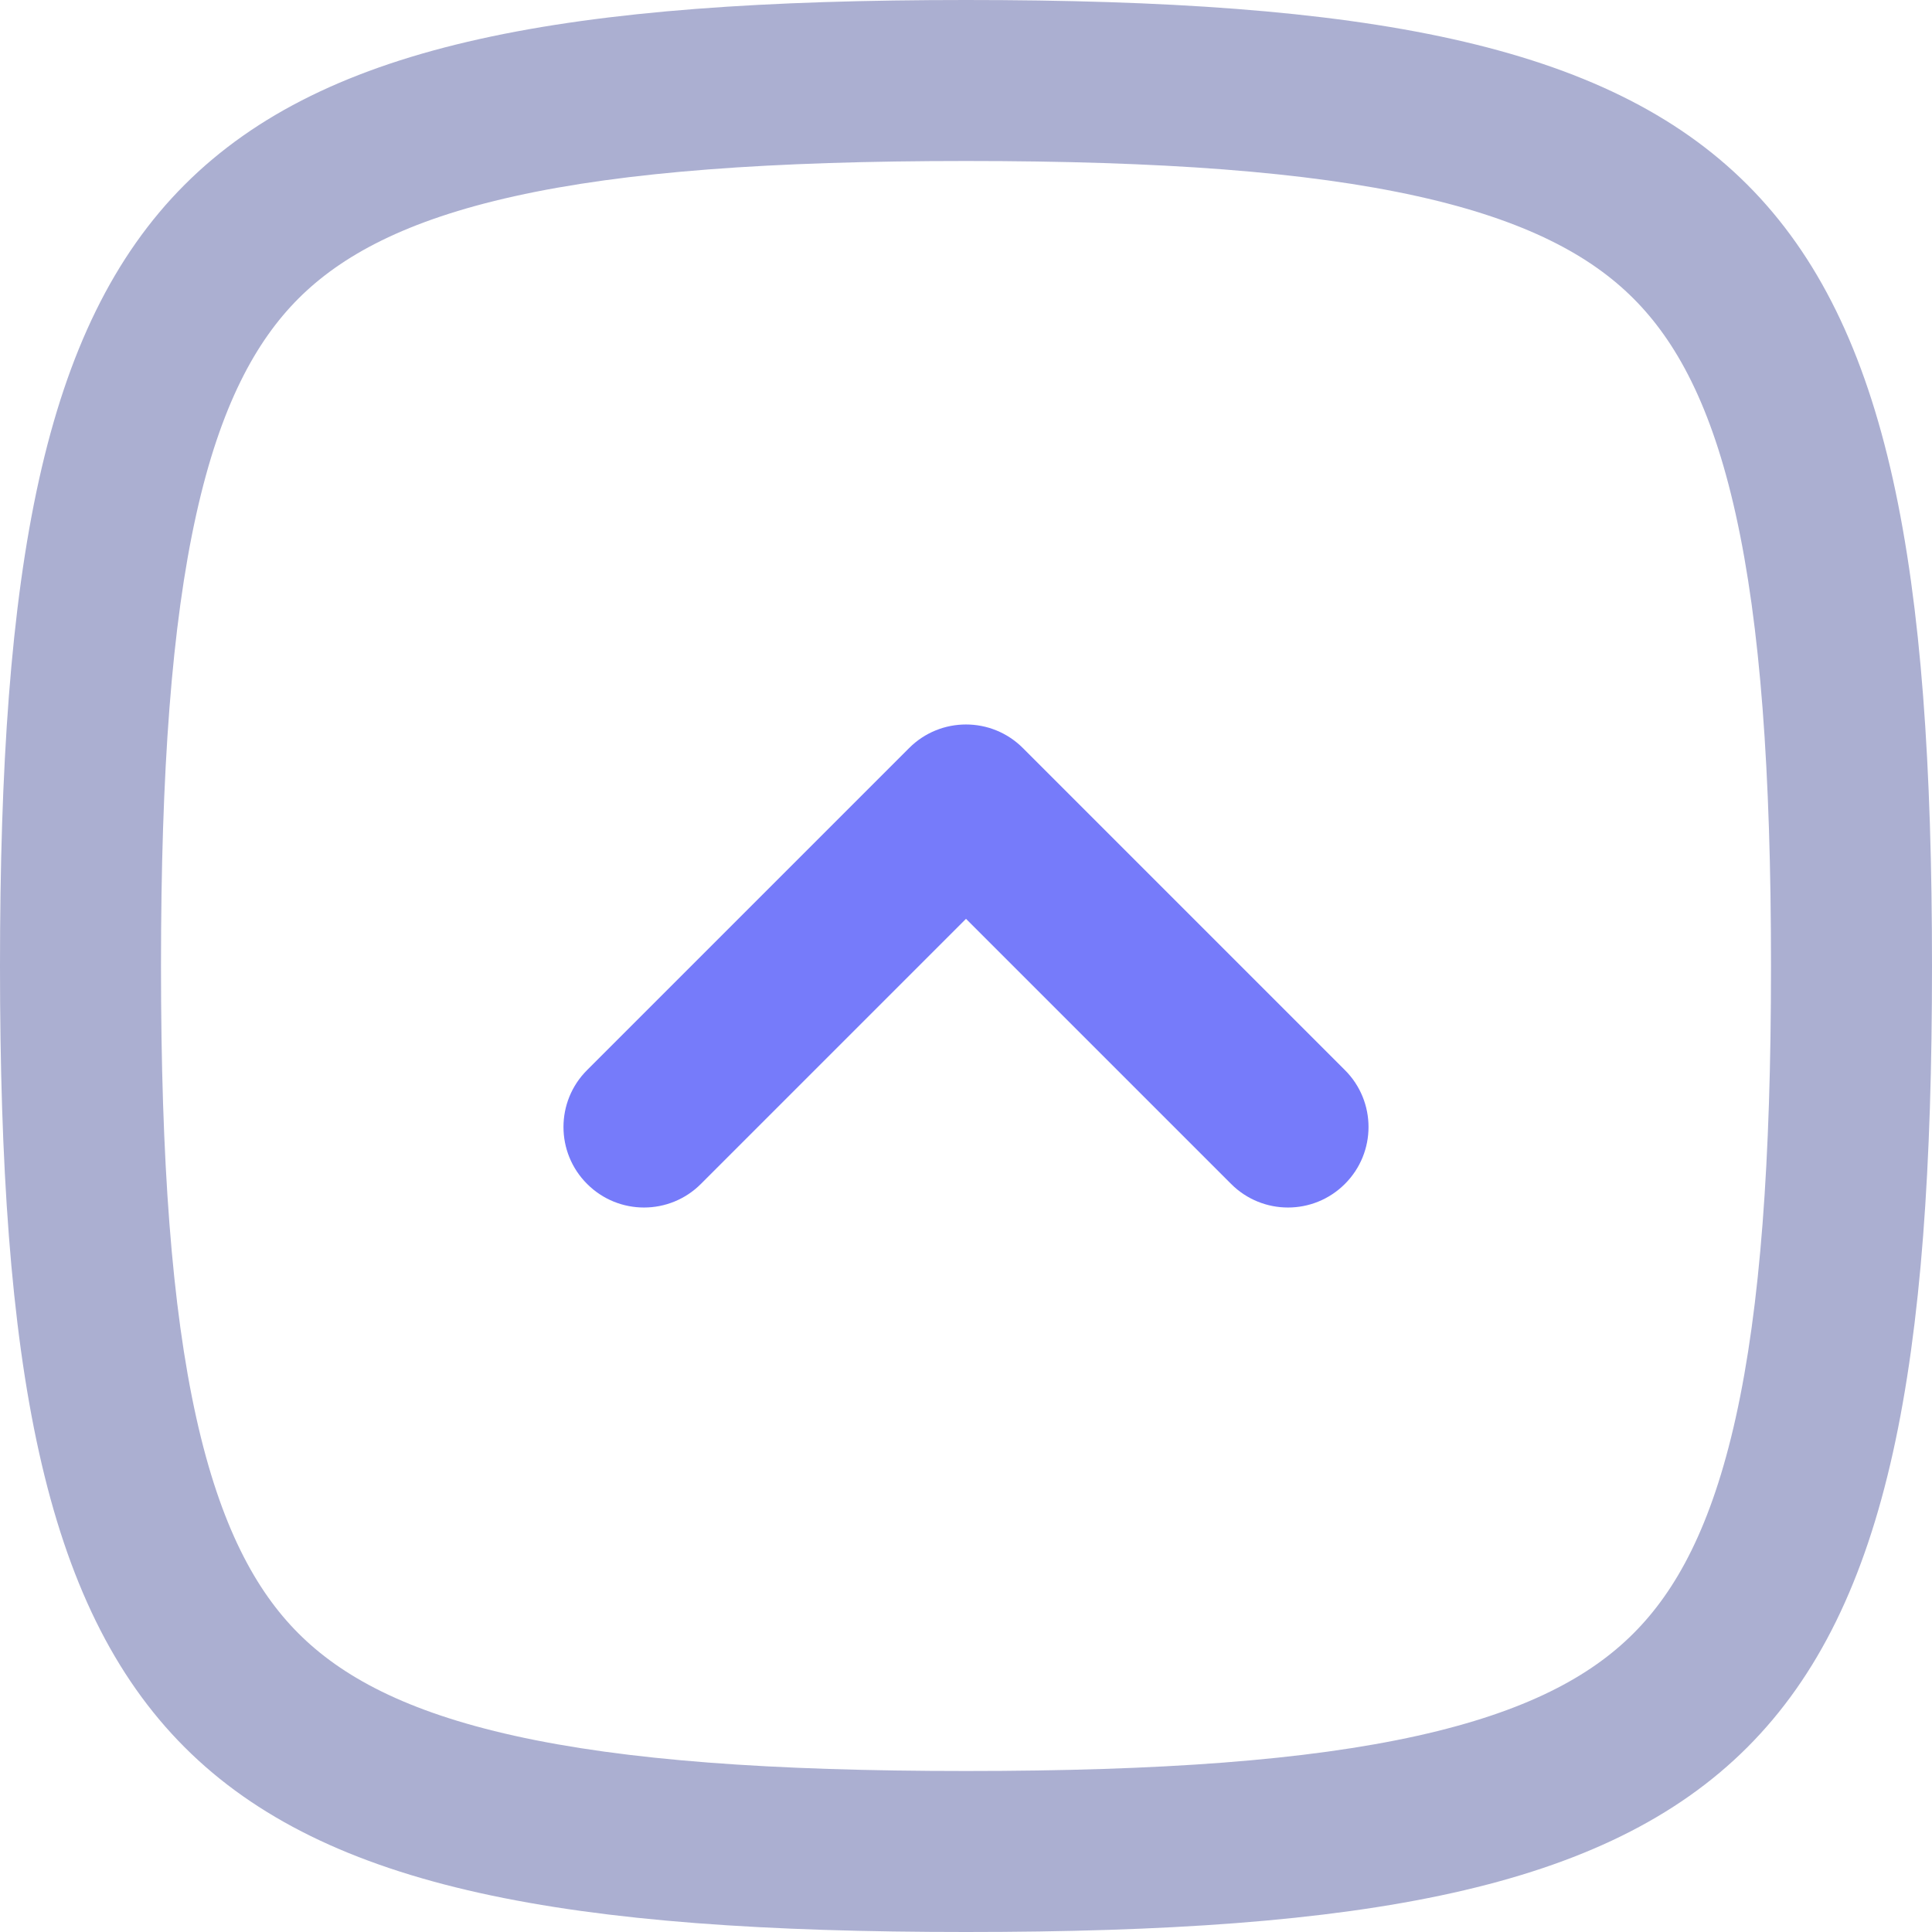 <svg width="24" height="24" viewBox="0 0 24 24" fill="none" xmlns="http://www.w3.org/2000/svg">
<path fill-rule="evenodd" clip-rule="evenodd" d="M0 12C0 21.882 2.118 24 12 24C21.882 24 24 21.882 24 12C24 2.118 21.882 0 12 0C2.118 0 0 2.118 0 12ZM2 12C2 14.425 2.133 16.237 2.438 17.61C2.738 18.96 3.178 19.761 3.708 20.291C4.239 20.822 5.039 21.262 6.39 21.562C7.763 21.867 9.575 22 12 22C14.425 22 16.237 21.867 17.61 21.562C18.96 21.262 19.761 20.822 20.291 20.291C20.822 19.761 21.262 18.96 21.562 17.61C21.867 16.237 22 14.425 22 12C22 9.575 21.867 7.763 21.562 6.39C21.262 5.039 20.822 4.239 20.291 3.708C19.761 3.178 18.96 2.738 17.61 2.438C16.237 2.133 14.425 2 12 2C9.575 2 7.763 2.133 6.39 2.438C5.039 2.738 4.239 3.178 3.708 3.708C3.178 4.239 2.738 5.039 2.438 6.39C2.133 7.763 2 9.575 2 12Z" fill="#ABAFD1"/>
<path d="M12.707 9.293C12.317 8.902 11.683 8.902 11.293 9.293L7.293 13.293C6.902 13.683 6.902 14.317 7.293 14.707C7.683 15.098 8.317 15.098 8.707 14.707L12 11.414L15.293 14.707C15.683 15.098 16.317 15.098 16.707 14.707C17.098 14.317 17.098 13.683 16.707 13.293L12.707 9.293Z" fill="#767BFA"/>
</svg>
